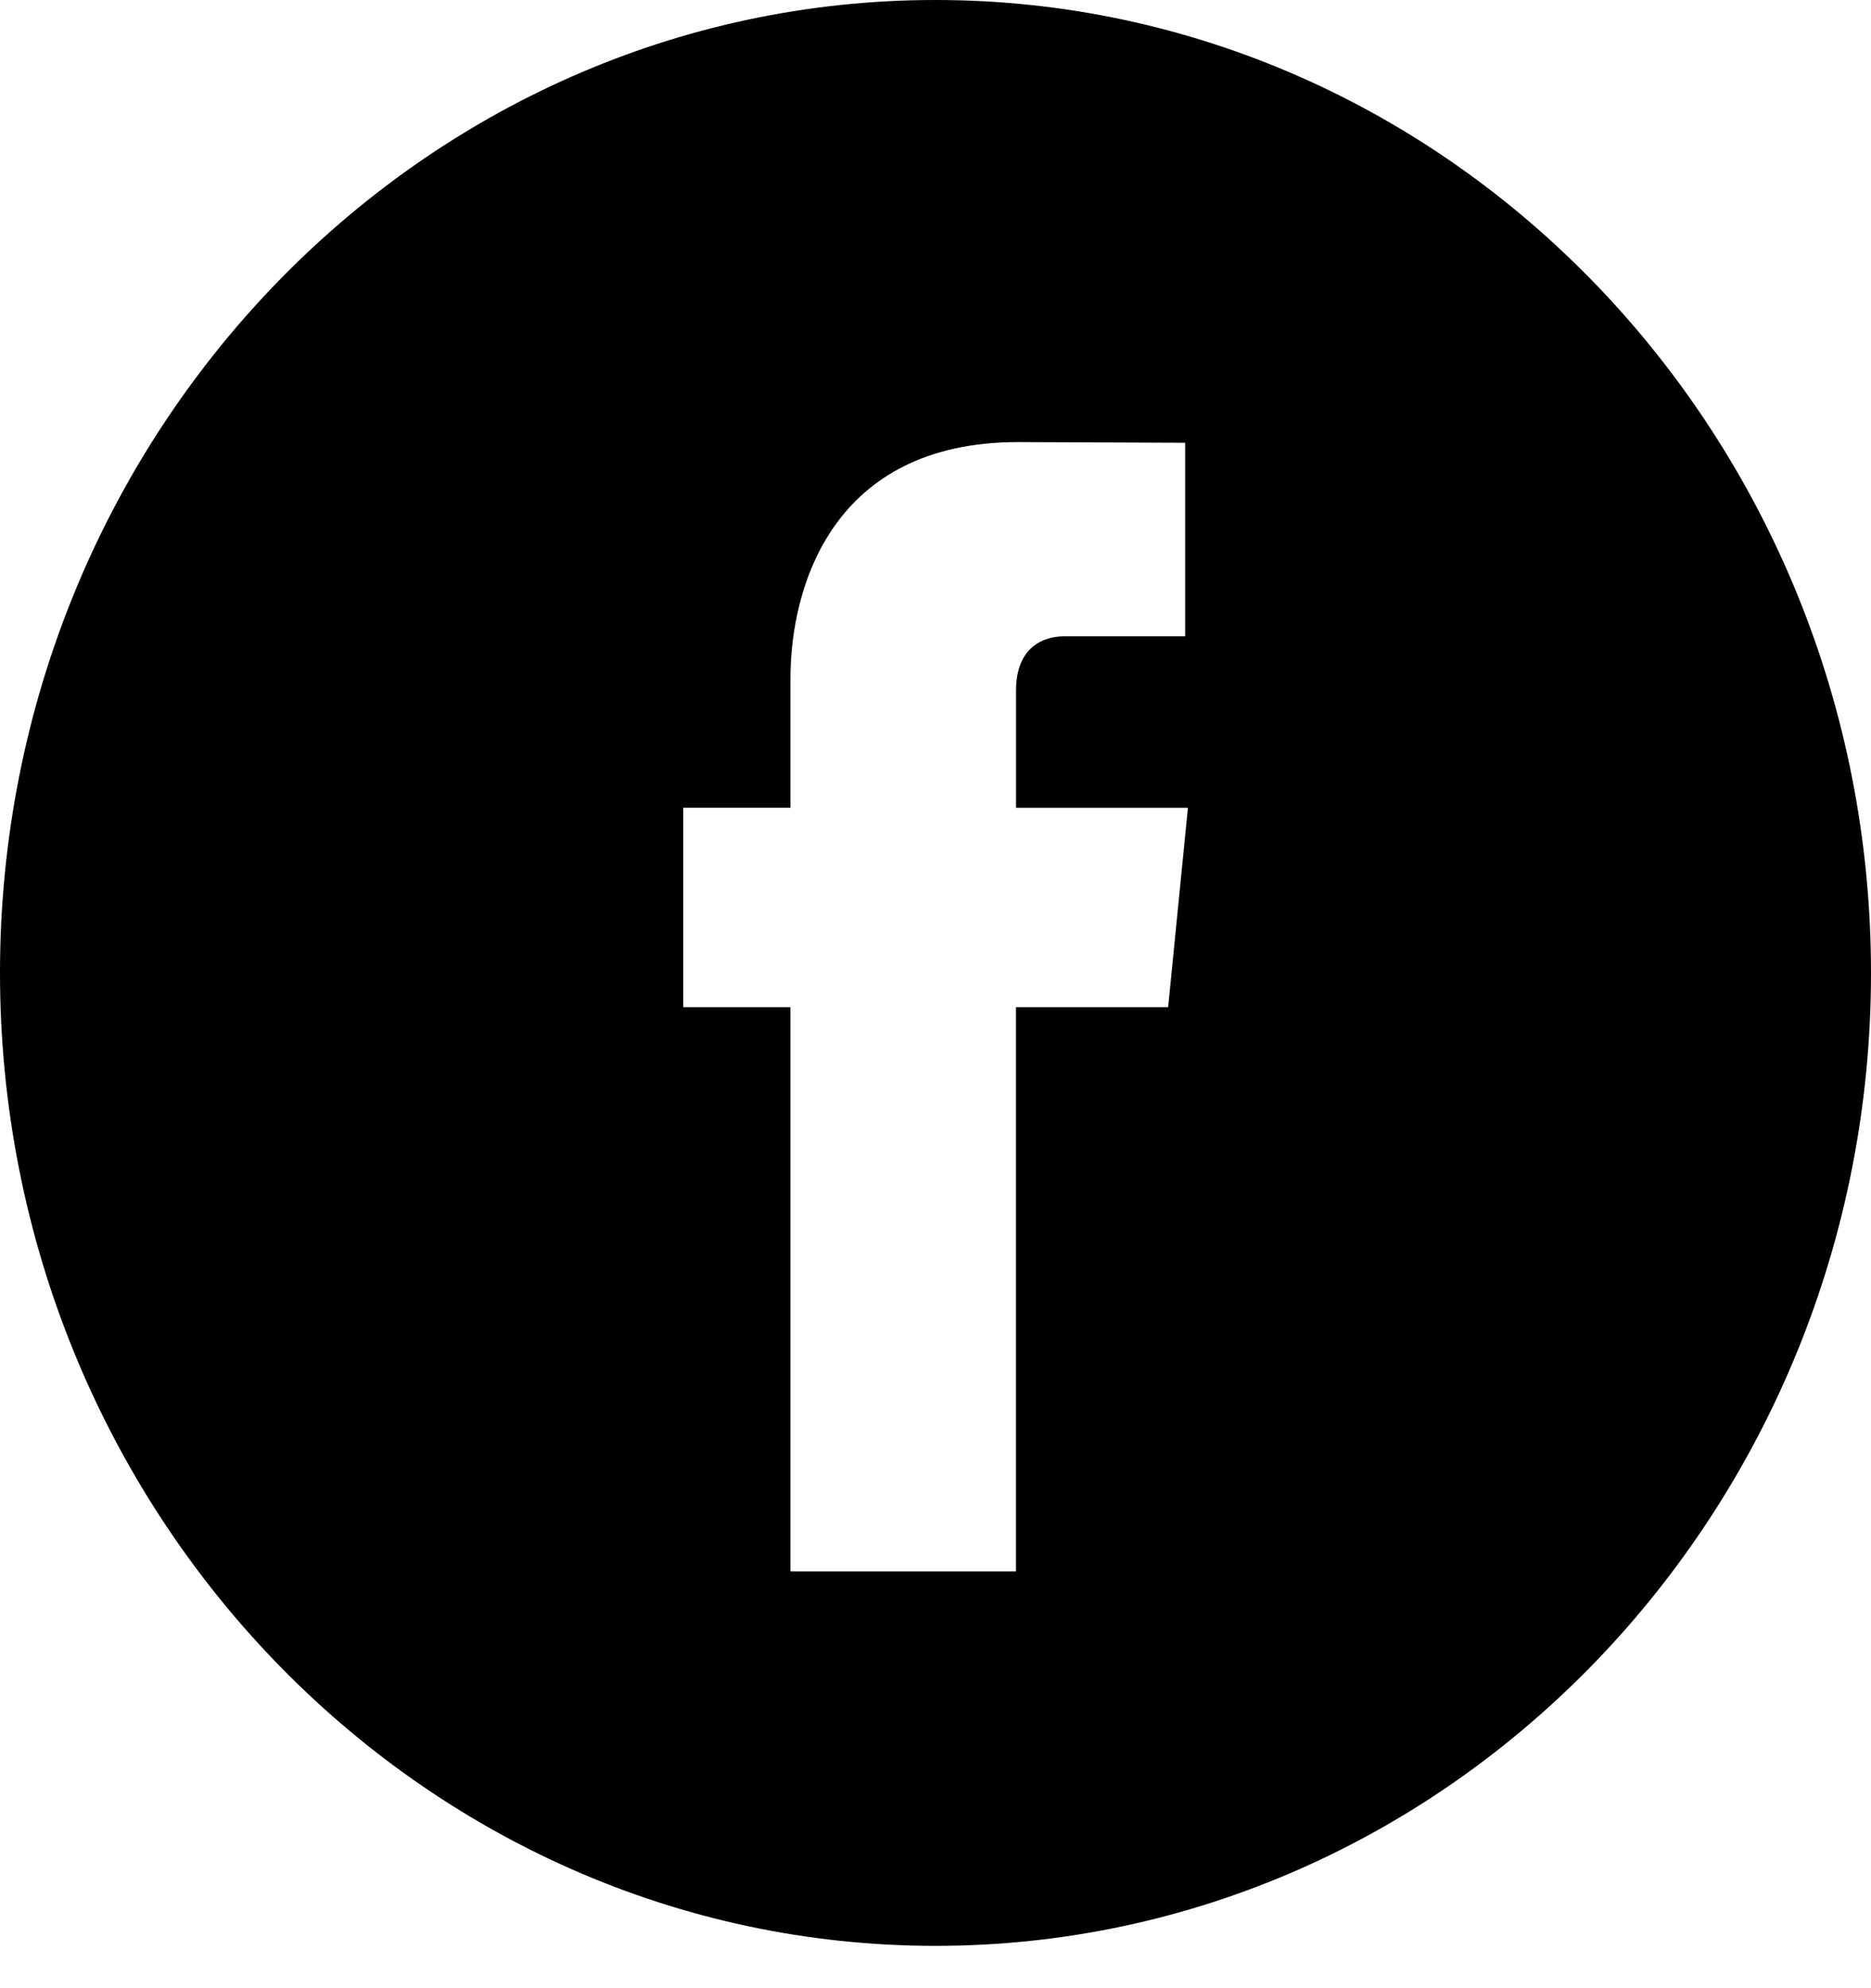 <svg viewBox="0 0 32 34" fill="none" xmlns="http://www.w3.org/2000/svg"><path d="M16 0C7.178 0 0 7.464 0 16.638c0 9.173 7.178 16.638 16 16.638s16-7.465 16-16.638C32 7.464 24.823 0 16 0zm3.98 17.224h-2.604v9.648h-3.857v-9.648h-1.834v-3.41h1.834v-2.206c0-1.58.722-4.048 3.892-4.048l2.859.012v3.31h-2.075c-.338 0-.818.175-.818.929v2.004h2.94l-.338 3.409z" fill="#000"/></svg>